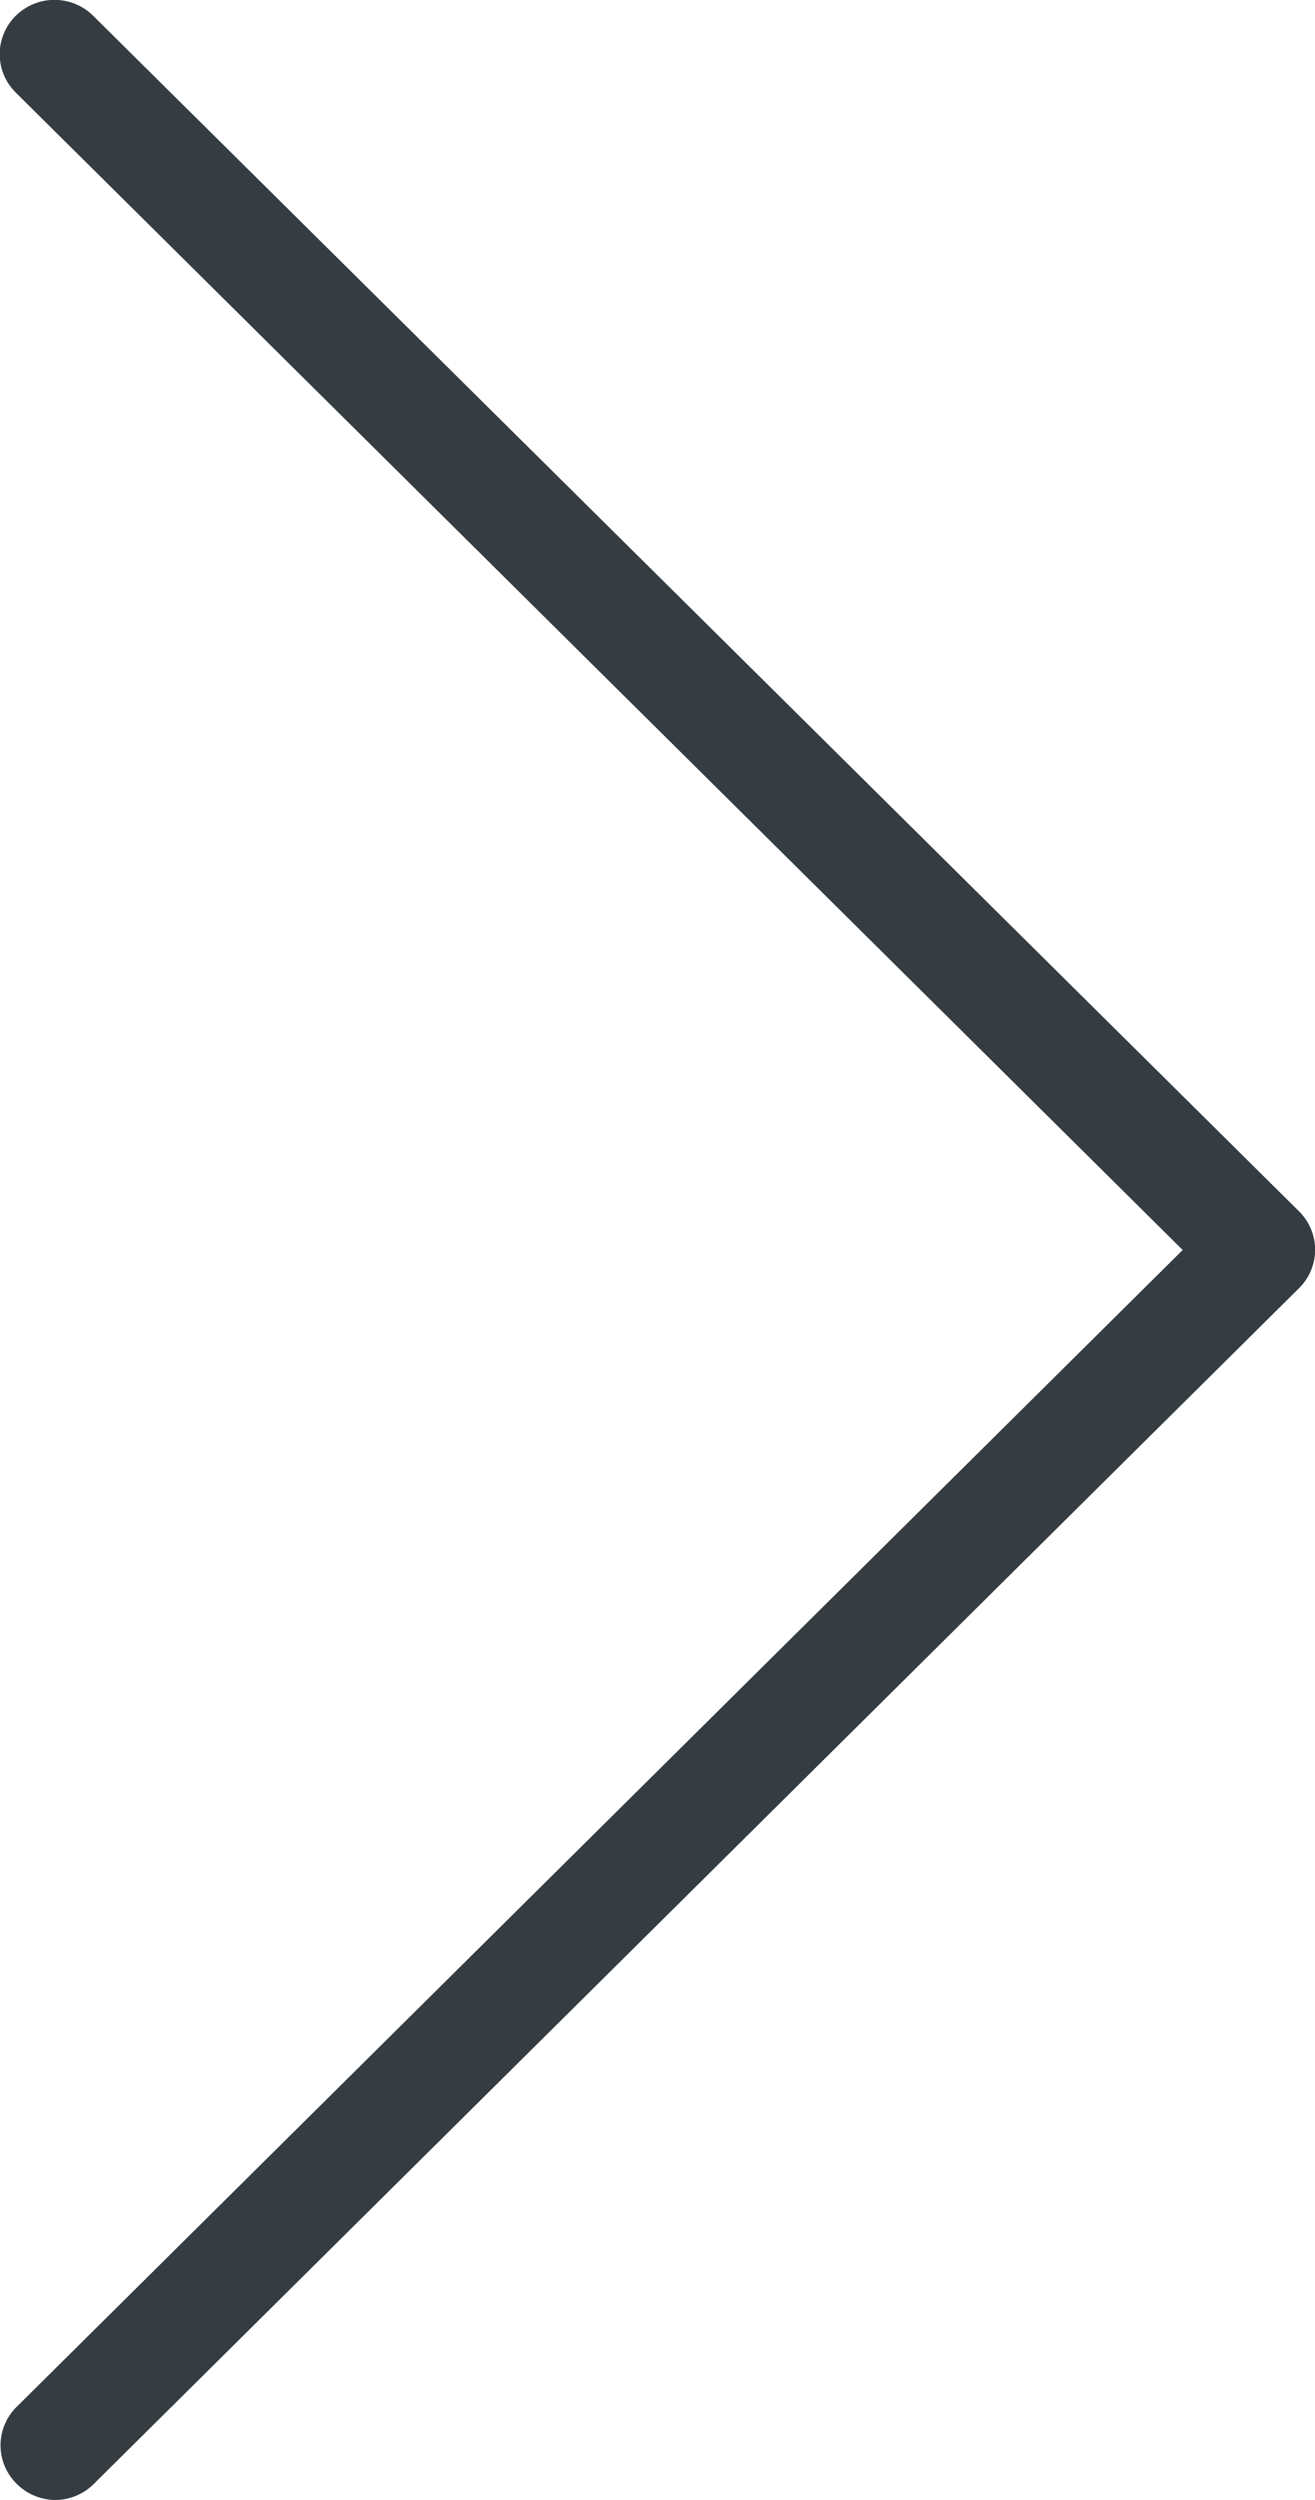 <svg xmlns="http://www.w3.org/2000/svg" width="8" height="15.2" viewBox="0 0 8 15.2">
  <path id="ic-right" d="M117.666,15.2a.335.335,0,0,0,.236-.1l7.33-7.268a.328.328,0,0,0,0-.467L117.9.1a.335.335,0,0,0-.471-.008.328.328,0,0,0-.008.467l.008.008L124.524,7.6l-7.094,7.034a.328.328,0,0,0,0,.467A.335.335,0,0,0,117.666,15.2Z" transform="translate(-117.329 0)" fill="#353d42"/>
</svg>
